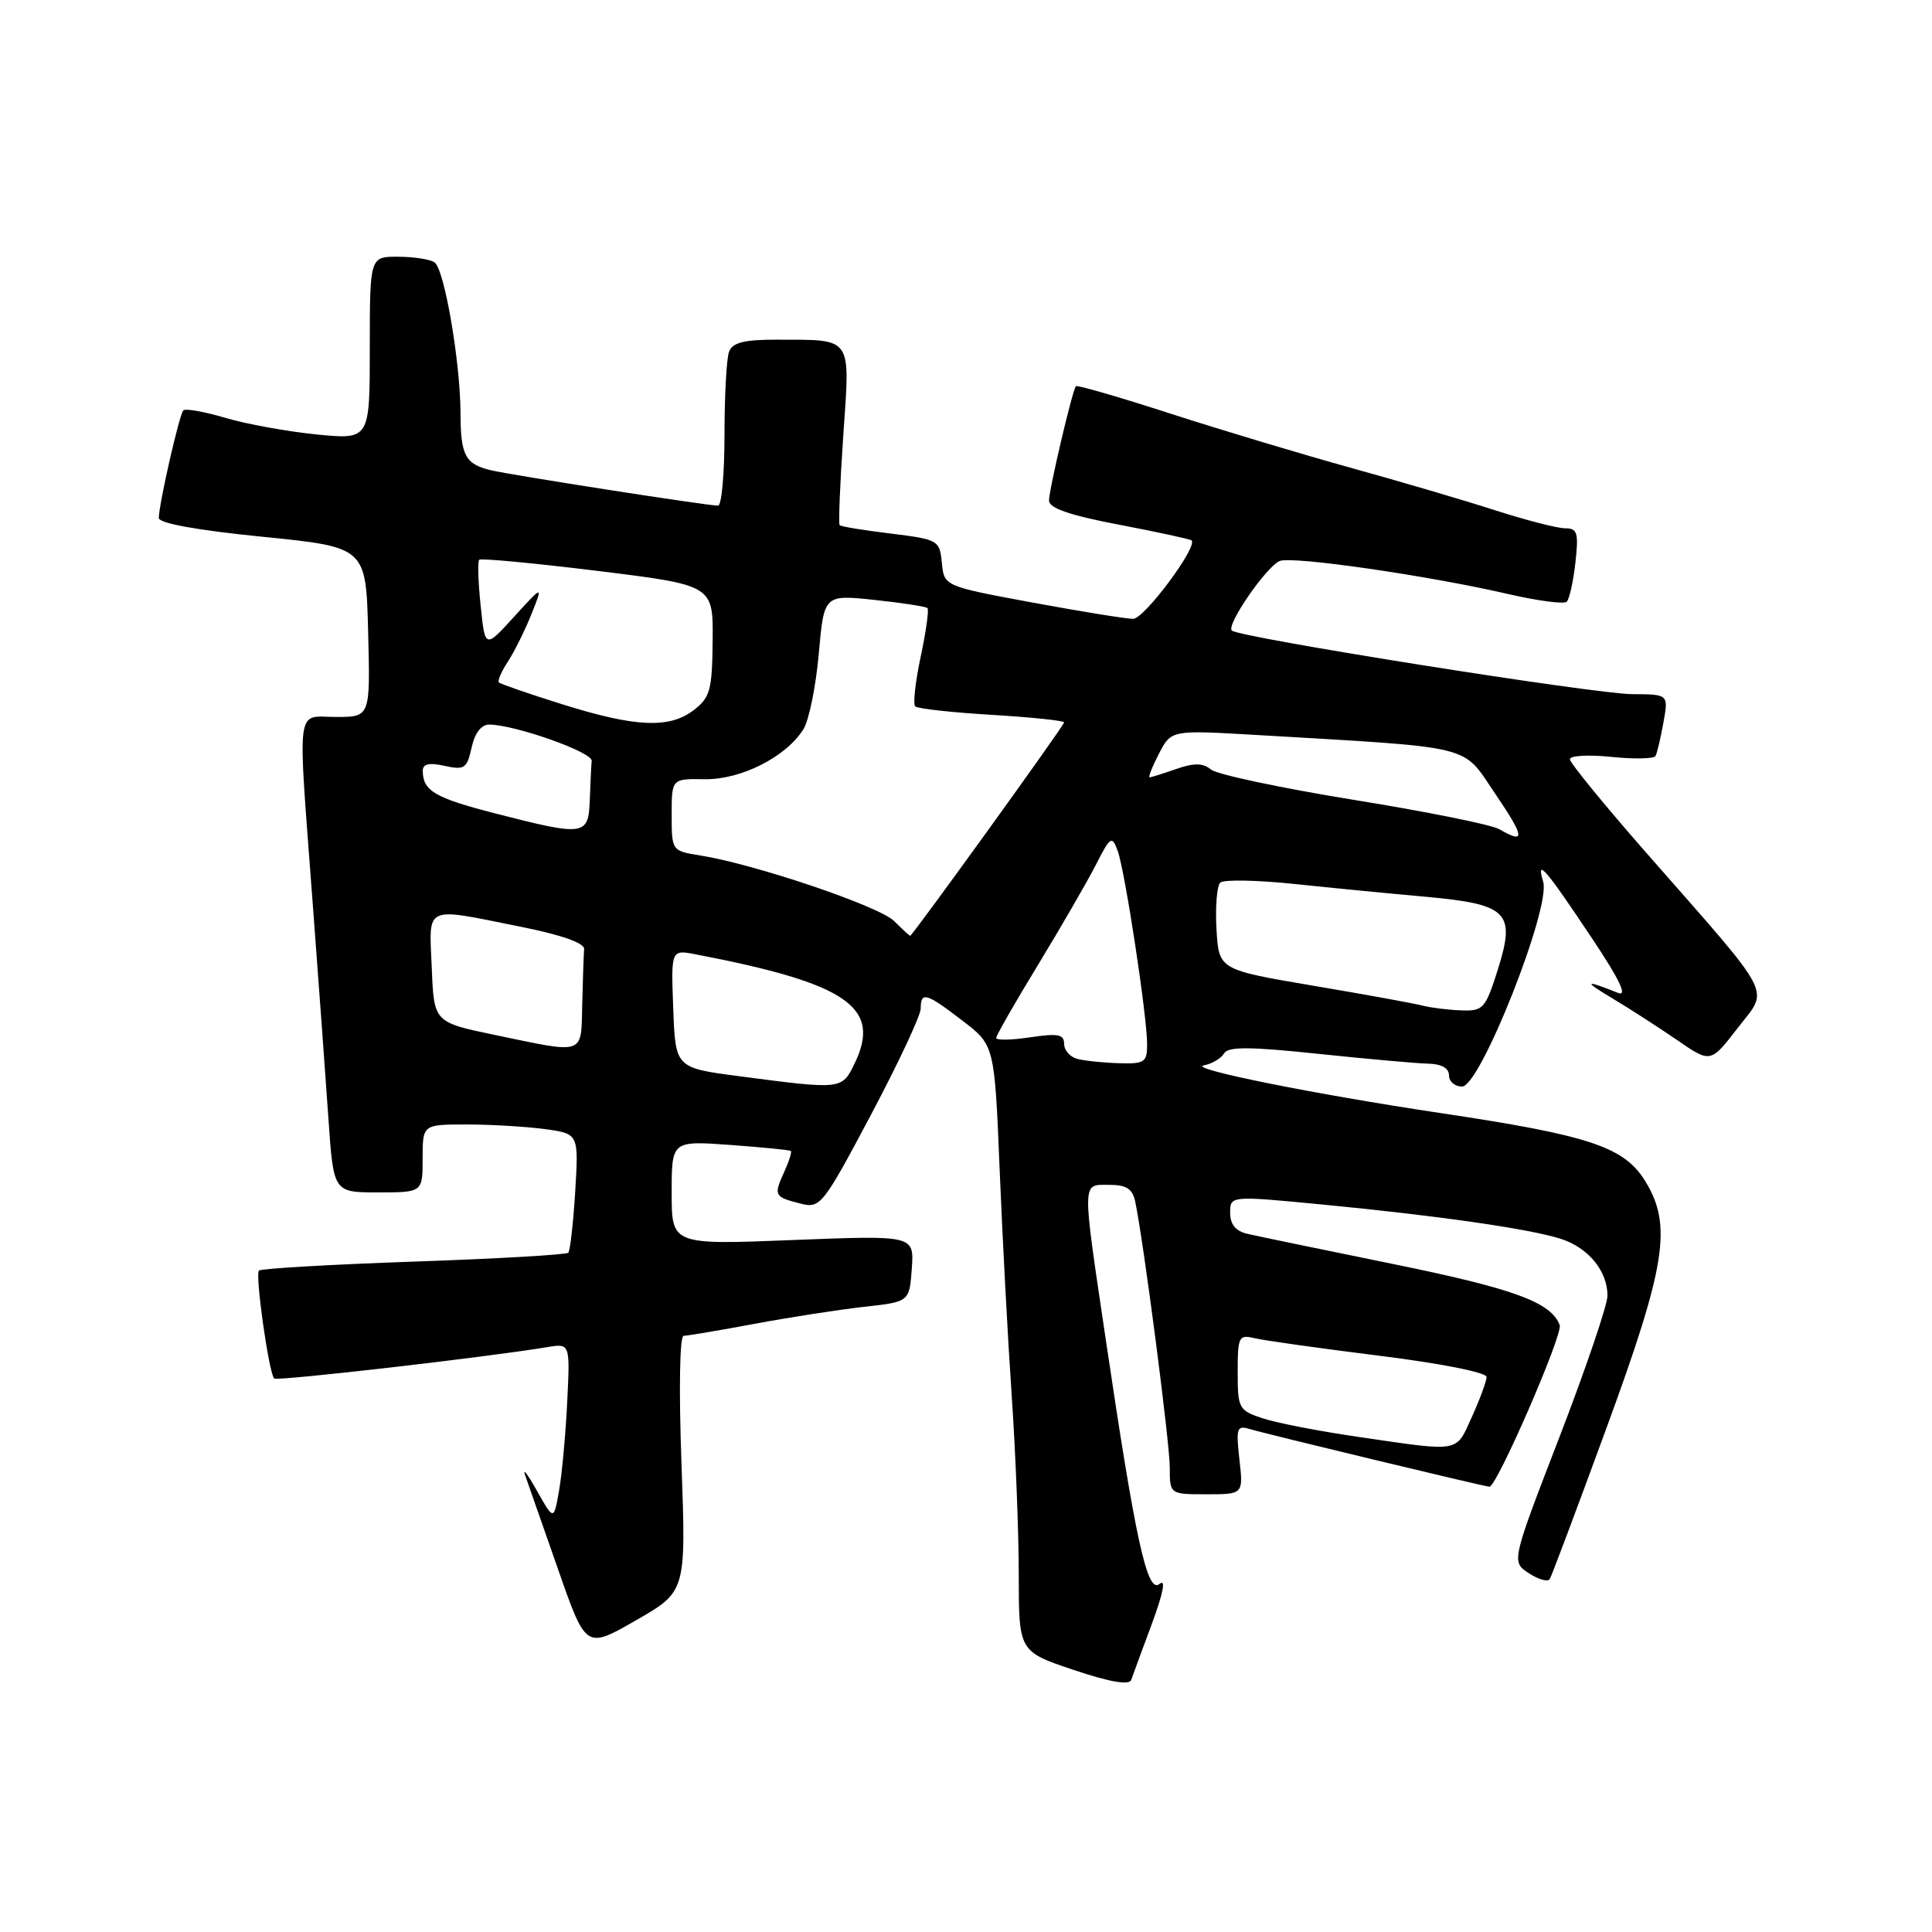 <?xml version="1.0" encoding="UTF-8" standalone="no"?>
<!DOCTYPE svg PUBLIC "-//W3C//DTD SVG 1.1//EN" "http://www.w3.org/Graphics/SVG/1.1/DTD/svg11.dtd" >
<svg xmlns="http://www.w3.org/2000/svg" xmlns:xlink="http://www.w3.org/1999/xlink" version="1.1" viewBox="0 0 256 256">
 <g >
 <path fill="currentColor"
d=" M 152.64 215.13 C 154.15 211.04 154.51 209.16 153.64 209.88 C 152.02 211.23 150.49 204.28 146.52 177.50 C 143.34 156.04 143.32 157.00 146.98 157.00 C 149.27 157.00 150.07 157.52 150.43 159.25 C 151.56 164.71 155.00 191.19 155.00 194.43 C 155.00 198.00 155.00 198.00 159.88 198.00 C 164.75 198.00 164.75 198.00 164.23 193.39 C 163.76 189.21 163.89 188.83 165.61 189.36 C 167.51 189.95 196.80 197.00 197.36 197.00 C 198.34 197.00 207.13 176.78 206.67 175.58 C 205.50 172.53 200.61 170.75 184.31 167.43 C 175.07 165.55 166.49 163.77 165.25 163.48 C 163.73 163.13 163.00 162.22 163.00 160.70 C 163.00 158.43 163.00 158.43 175.26 159.61 C 190.50 161.08 202.50 162.80 206.75 164.13 C 210.43 165.29 213.00 168.39 213.00 171.68 C 213.00 172.91 210.13 181.35 206.63 190.43 C 200.26 206.94 200.26 206.94 202.58 208.46 C 203.85 209.29 205.10 209.65 205.35 209.24 C 205.60 208.83 209.00 199.78 212.90 189.13 C 220.77 167.65 221.60 162.33 217.99 156.49 C 215.20 151.96 210.61 150.44 190.90 147.49 C 174.12 144.98 157.34 141.60 159.50 141.17 C 160.60 140.96 161.81 140.24 162.19 139.59 C 162.72 138.66 165.56 138.68 174.69 139.64 C 181.19 140.32 187.74 140.91 189.25 140.94 C 191.00 140.98 192.00 141.54 192.00 142.50 C 192.00 143.32 192.79 143.99 193.75 143.97 C 196.16 143.93 205.52 120.26 204.48 116.84 C 203.50 113.58 204.76 115.05 211.00 124.41 C 214.65 129.88 215.69 132.09 214.39 131.56 C 209.93 129.78 209.75 129.96 213.67 132.30 C 215.96 133.67 219.82 136.16 222.25 137.83 C 226.66 140.87 226.66 140.87 230.25 136.22 C 234.42 130.81 235.40 132.67 218.14 113.00 C 212.59 106.67 208.04 101.10 208.02 100.61 C 208.01 100.12 210.47 99.98 213.49 100.29 C 216.50 100.60 219.14 100.55 219.36 100.18 C 219.57 99.80 220.04 97.81 220.41 95.75 C 221.09 92.00 221.09 92.00 216.30 91.98 C 211.36 91.97 164.13 84.46 163.22 83.55 C 162.46 82.80 167.85 75.00 169.58 74.33 C 171.30 73.67 189.15 76.25 199.74 78.69 C 203.72 79.61 207.26 80.08 207.60 79.73 C 207.95 79.38 208.47 77.05 208.75 74.55 C 209.19 70.58 209.02 70.00 207.38 70.00 C 206.35 70.00 202.13 68.91 198.00 67.58 C 193.88 66.25 185.32 63.74 179.00 61.99 C 172.68 60.24 161.95 57.02 155.16 54.83 C 148.38 52.63 142.71 50.99 142.56 51.17 C 142.08 51.77 139.00 64.88 139.00 66.33 C 139.00 67.33 141.75 68.28 148.25 69.52 C 153.34 70.49 157.67 71.43 157.88 71.60 C 158.79 72.37 151.63 82.00 150.15 82.00 C 149.24 82.00 143.24 81.03 136.80 79.84 C 125.10 77.67 125.10 77.67 124.80 74.58 C 124.51 71.58 124.33 71.48 118.04 70.70 C 114.48 70.27 111.43 69.77 111.26 69.59 C 111.09 69.42 111.30 64.07 111.74 57.70 C 112.65 44.40 113.10 45.04 102.86 45.01 C 98.62 45.00 97.06 45.40 96.61 46.58 C 96.27 47.45 96.00 52.40 96.00 57.58 C 96.00 62.76 95.62 67.00 95.15 67.00 C 93.69 67.00 67.64 62.94 65.00 62.30 C 61.63 61.48 61.03 60.34 61.02 54.69 C 60.99 47.94 58.88 35.64 57.58 34.77 C 56.99 34.36 54.81 34.02 52.75 34.02 C 49.00 34.00 49.00 34.00 49.00 46.13 C 49.00 58.26 49.00 58.26 41.97 57.57 C 38.10 57.18 32.65 56.20 29.87 55.37 C 27.08 54.54 24.57 54.10 24.29 54.38 C 23.77 54.90 21.10 66.57 21.04 68.62 C 21.01 69.33 26.03 70.25 34.75 71.12 C 48.50 72.50 48.50 72.50 48.78 83.75 C 49.07 95.00 49.07 95.00 44.53 95.00 C 39.13 95.00 39.42 92.71 41.42 119.50 C 42.21 129.95 43.15 142.89 43.52 148.25 C 44.19 158.00 44.19 158.00 50.09 158.00 C 56.00 158.00 56.00 158.00 56.00 153.50 C 56.00 149.00 56.00 149.00 61.86 149.00 C 65.08 149.00 69.74 149.28 72.20 149.61 C 76.68 150.23 76.68 150.23 76.22 157.86 C 75.96 162.06 75.55 165.72 75.30 165.99 C 75.05 166.26 65.84 166.79 54.83 167.17 C 43.81 167.55 34.58 168.09 34.31 168.36 C 33.78 168.88 35.63 181.96 36.33 182.66 C 36.70 183.03 64.58 179.83 72.52 178.50 C 75.54 178.00 75.54 178.00 75.16 185.75 C 74.95 190.01 74.47 195.30 74.08 197.50 C 73.38 201.50 73.38 201.50 71.13 197.50 C 69.89 195.30 69.20 194.40 69.59 195.50 C 69.98 196.60 71.95 202.23 73.97 208.01 C 77.64 218.51 77.64 218.51 84.27 214.70 C 90.91 210.89 90.91 210.89 90.30 193.95 C 89.94 184.04 90.06 177.00 90.59 177.00 C 91.09 177.00 95.33 176.28 100.00 175.41 C 104.67 174.54 111.20 173.53 114.50 173.16 C 120.50 172.50 120.50 172.50 120.82 168.09 C 121.13 163.68 121.13 163.68 105.07 164.31 C 89.00 164.95 89.00 164.95 89.00 158.05 C 89.00 151.15 89.00 151.15 96.75 151.71 C 101.01 152.02 104.63 152.38 104.79 152.51 C 104.95 152.64 104.53 153.93 103.87 155.38 C 102.49 158.42 102.60 158.61 106.15 159.50 C 108.69 160.14 109.08 159.64 115.40 147.73 C 119.03 140.88 122.00 134.55 122.00 133.64 C 122.00 131.34 122.72 131.55 127.54 135.25 C 131.78 138.50 131.78 138.50 132.46 155.00 C 132.83 164.07 133.55 177.57 134.06 185.00 C 134.57 192.43 134.99 203.07 134.99 208.67 C 135.00 218.83 135.00 218.83 142.25 221.27 C 147.05 222.88 149.63 223.33 149.89 222.60 C 150.10 222.00 151.34 218.63 152.64 215.13 Z  M 180.08 190.41 C 174.90 189.66 169.16 188.55 167.33 187.94 C 164.14 186.89 164.00 186.63 164.00 181.81 C 164.00 177.10 164.14 176.82 166.25 177.32 C 167.49 177.62 174.91 178.66 182.75 179.64 C 190.88 180.65 196.99 181.86 196.98 182.46 C 196.97 183.03 196.09 185.41 195.03 187.75 C 192.86 192.53 193.64 192.39 180.08 190.41 Z  M 98.00 142.61 C 89.50 141.50 89.50 141.50 89.21 133.66 C 88.91 125.82 88.91 125.82 92.21 126.46 C 112.26 130.31 116.85 133.46 113.25 140.89 C 111.56 144.40 111.57 144.39 98.00 142.61 Z  M 142.75 140.31 C 141.79 140.06 141.00 139.16 141.00 138.31 C 141.00 137.05 140.18 136.90 136.50 137.45 C 134.03 137.82 132.00 137.86 132.00 137.53 C 132.00 137.21 134.50 132.84 137.56 127.82 C 140.61 122.80 144.05 116.86 145.20 114.61 C 147.13 110.82 147.34 110.68 148.09 112.72 C 149.06 115.34 152.00 134.64 152.00 138.38 C 152.00 140.76 151.66 140.99 148.25 140.88 C 146.19 140.82 143.71 140.56 142.75 140.31 Z  M 65.50 137.12 C 57.50 135.45 57.50 135.45 57.21 128.22 C 56.86 119.82 56.04 120.20 69.00 122.80 C 74.37 123.87 77.46 124.96 77.40 125.75 C 77.34 126.44 77.23 129.70 77.15 133.00 C 76.98 139.91 77.70 139.66 65.50 137.12 Z  M 188.50 133.25 C 187.40 132.96 180.88 131.77 174.00 130.61 C 161.50 128.49 161.50 128.49 161.19 123.10 C 161.02 120.14 161.25 117.37 161.69 116.95 C 162.14 116.53 166.55 116.61 171.50 117.13 C 176.45 117.65 184.21 118.41 188.74 118.81 C 199.81 119.81 200.86 120.84 198.49 128.41 C 196.83 133.67 196.54 133.99 193.61 133.88 C 191.90 133.82 189.60 133.53 188.50 133.25 Z  M 118.47 122.04 C 116.50 120.08 100.08 114.52 92.82 113.36 C 89.01 112.75 89.00 112.73 89.00 107.96 C 89.00 103.18 89.00 103.18 93.38 103.25 C 98.18 103.32 104.14 100.31 106.45 96.64 C 107.19 95.46 108.11 90.96 108.49 86.64 C 109.19 78.79 109.19 78.79 115.85 79.49 C 119.51 79.88 122.68 80.37 122.89 80.57 C 123.11 80.78 122.71 83.67 122.00 87.00 C 121.29 90.33 120.96 93.30 121.27 93.60 C 121.57 93.90 126.13 94.41 131.41 94.72 C 136.68 95.04 141.00 95.49 141.00 95.72 C 141.00 96.14 120.90 124.00 120.60 124.00 C 120.51 124.00 119.56 123.12 118.47 122.04 Z  M 198.66 109.87 C 197.65 109.28 188.96 107.53 179.35 105.98 C 169.75 104.42 161.25 102.62 160.47 101.97 C 159.40 101.09 158.24 101.07 155.87 101.89 C 154.13 102.50 152.53 103.00 152.33 103.00 C 152.12 103.00 152.68 101.59 153.57 99.86 C 155.19 96.73 155.19 96.73 166.35 97.38 C 195.84 99.12 193.64 98.58 198.10 105.14 C 202.06 110.97 202.17 111.91 198.66 109.87 Z  M 65.50 107.75 C 57.62 105.72 56.05 104.79 56.02 102.17 C 56.00 101.22 56.83 101.02 58.91 101.48 C 61.54 102.06 61.88 101.83 62.49 99.06 C 62.91 97.13 63.77 96.01 64.83 96.01 C 68.25 96.04 78.50 99.66 78.40 100.81 C 78.34 101.46 78.23 103.80 78.15 106.00 C 77.97 110.77 77.51 110.84 65.50 107.75 Z  M 74.50 93.32 C 70.10 91.94 66.33 90.64 66.11 90.43 C 65.90 90.23 66.43 88.99 67.29 87.68 C 68.14 86.38 69.55 83.55 70.41 81.40 C 71.97 77.50 71.97 77.50 68.12 81.72 C 64.27 85.95 64.27 85.95 63.69 80.26 C 63.36 77.13 63.28 74.39 63.50 74.17 C 63.72 73.95 70.78 74.62 79.20 75.65 C 94.50 77.54 94.50 77.54 94.43 84.88 C 94.37 91.43 94.10 92.42 91.93 94.09 C 88.70 96.57 84.20 96.37 74.50 93.32 Z "/>
</g>
</svg>